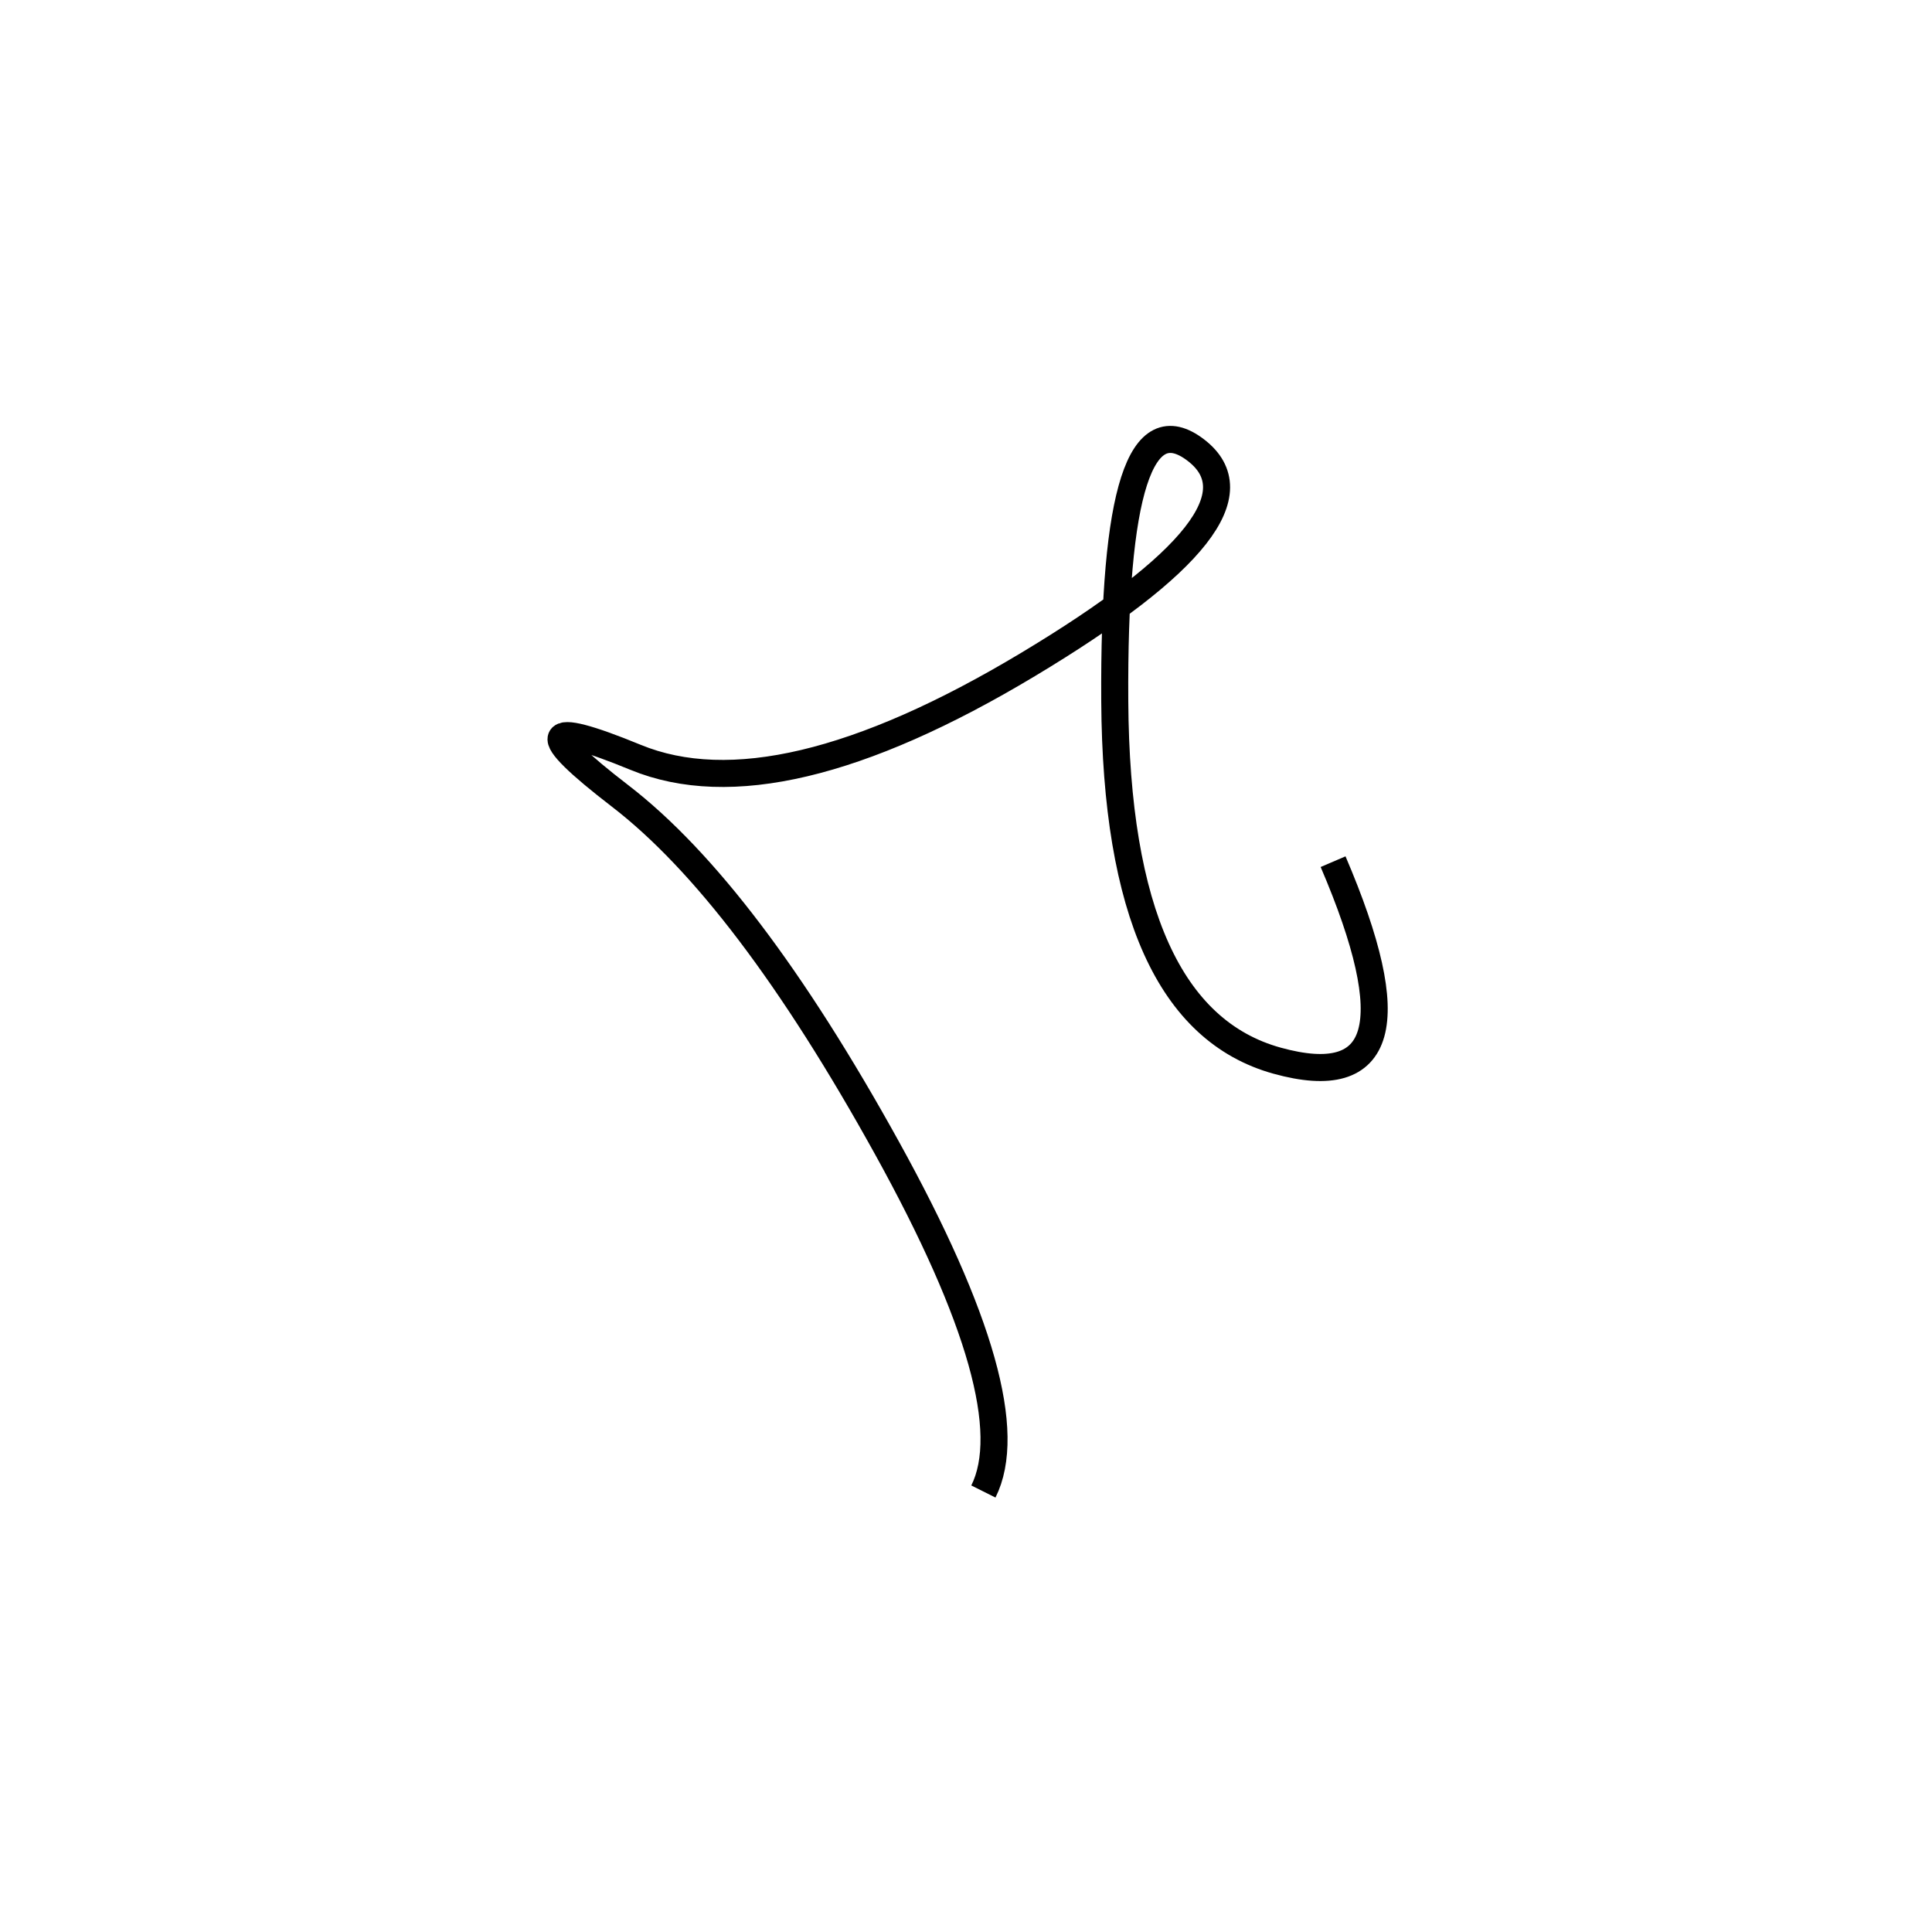 <svg xmlns="http://www.w3.org/2000/svg" viewBox="-23 14 500 500"><rect x="-250" y="-250" width="1000" height="1000" fill="#fff"></rect><path d="M322 237 Q349 300 307.5 288.5 Q266 277 265.5 195.5 Q265 114 286.5 130.5 Q308 147 243 186 Q178 225 141.5 210 Q105 195 137.5 220 Q170 245 206.5 311 Q243 377 231.5 400" style="stroke:hsl(136, 96%, 40%); stroke-width:7px; fill: none;"></path></svg>